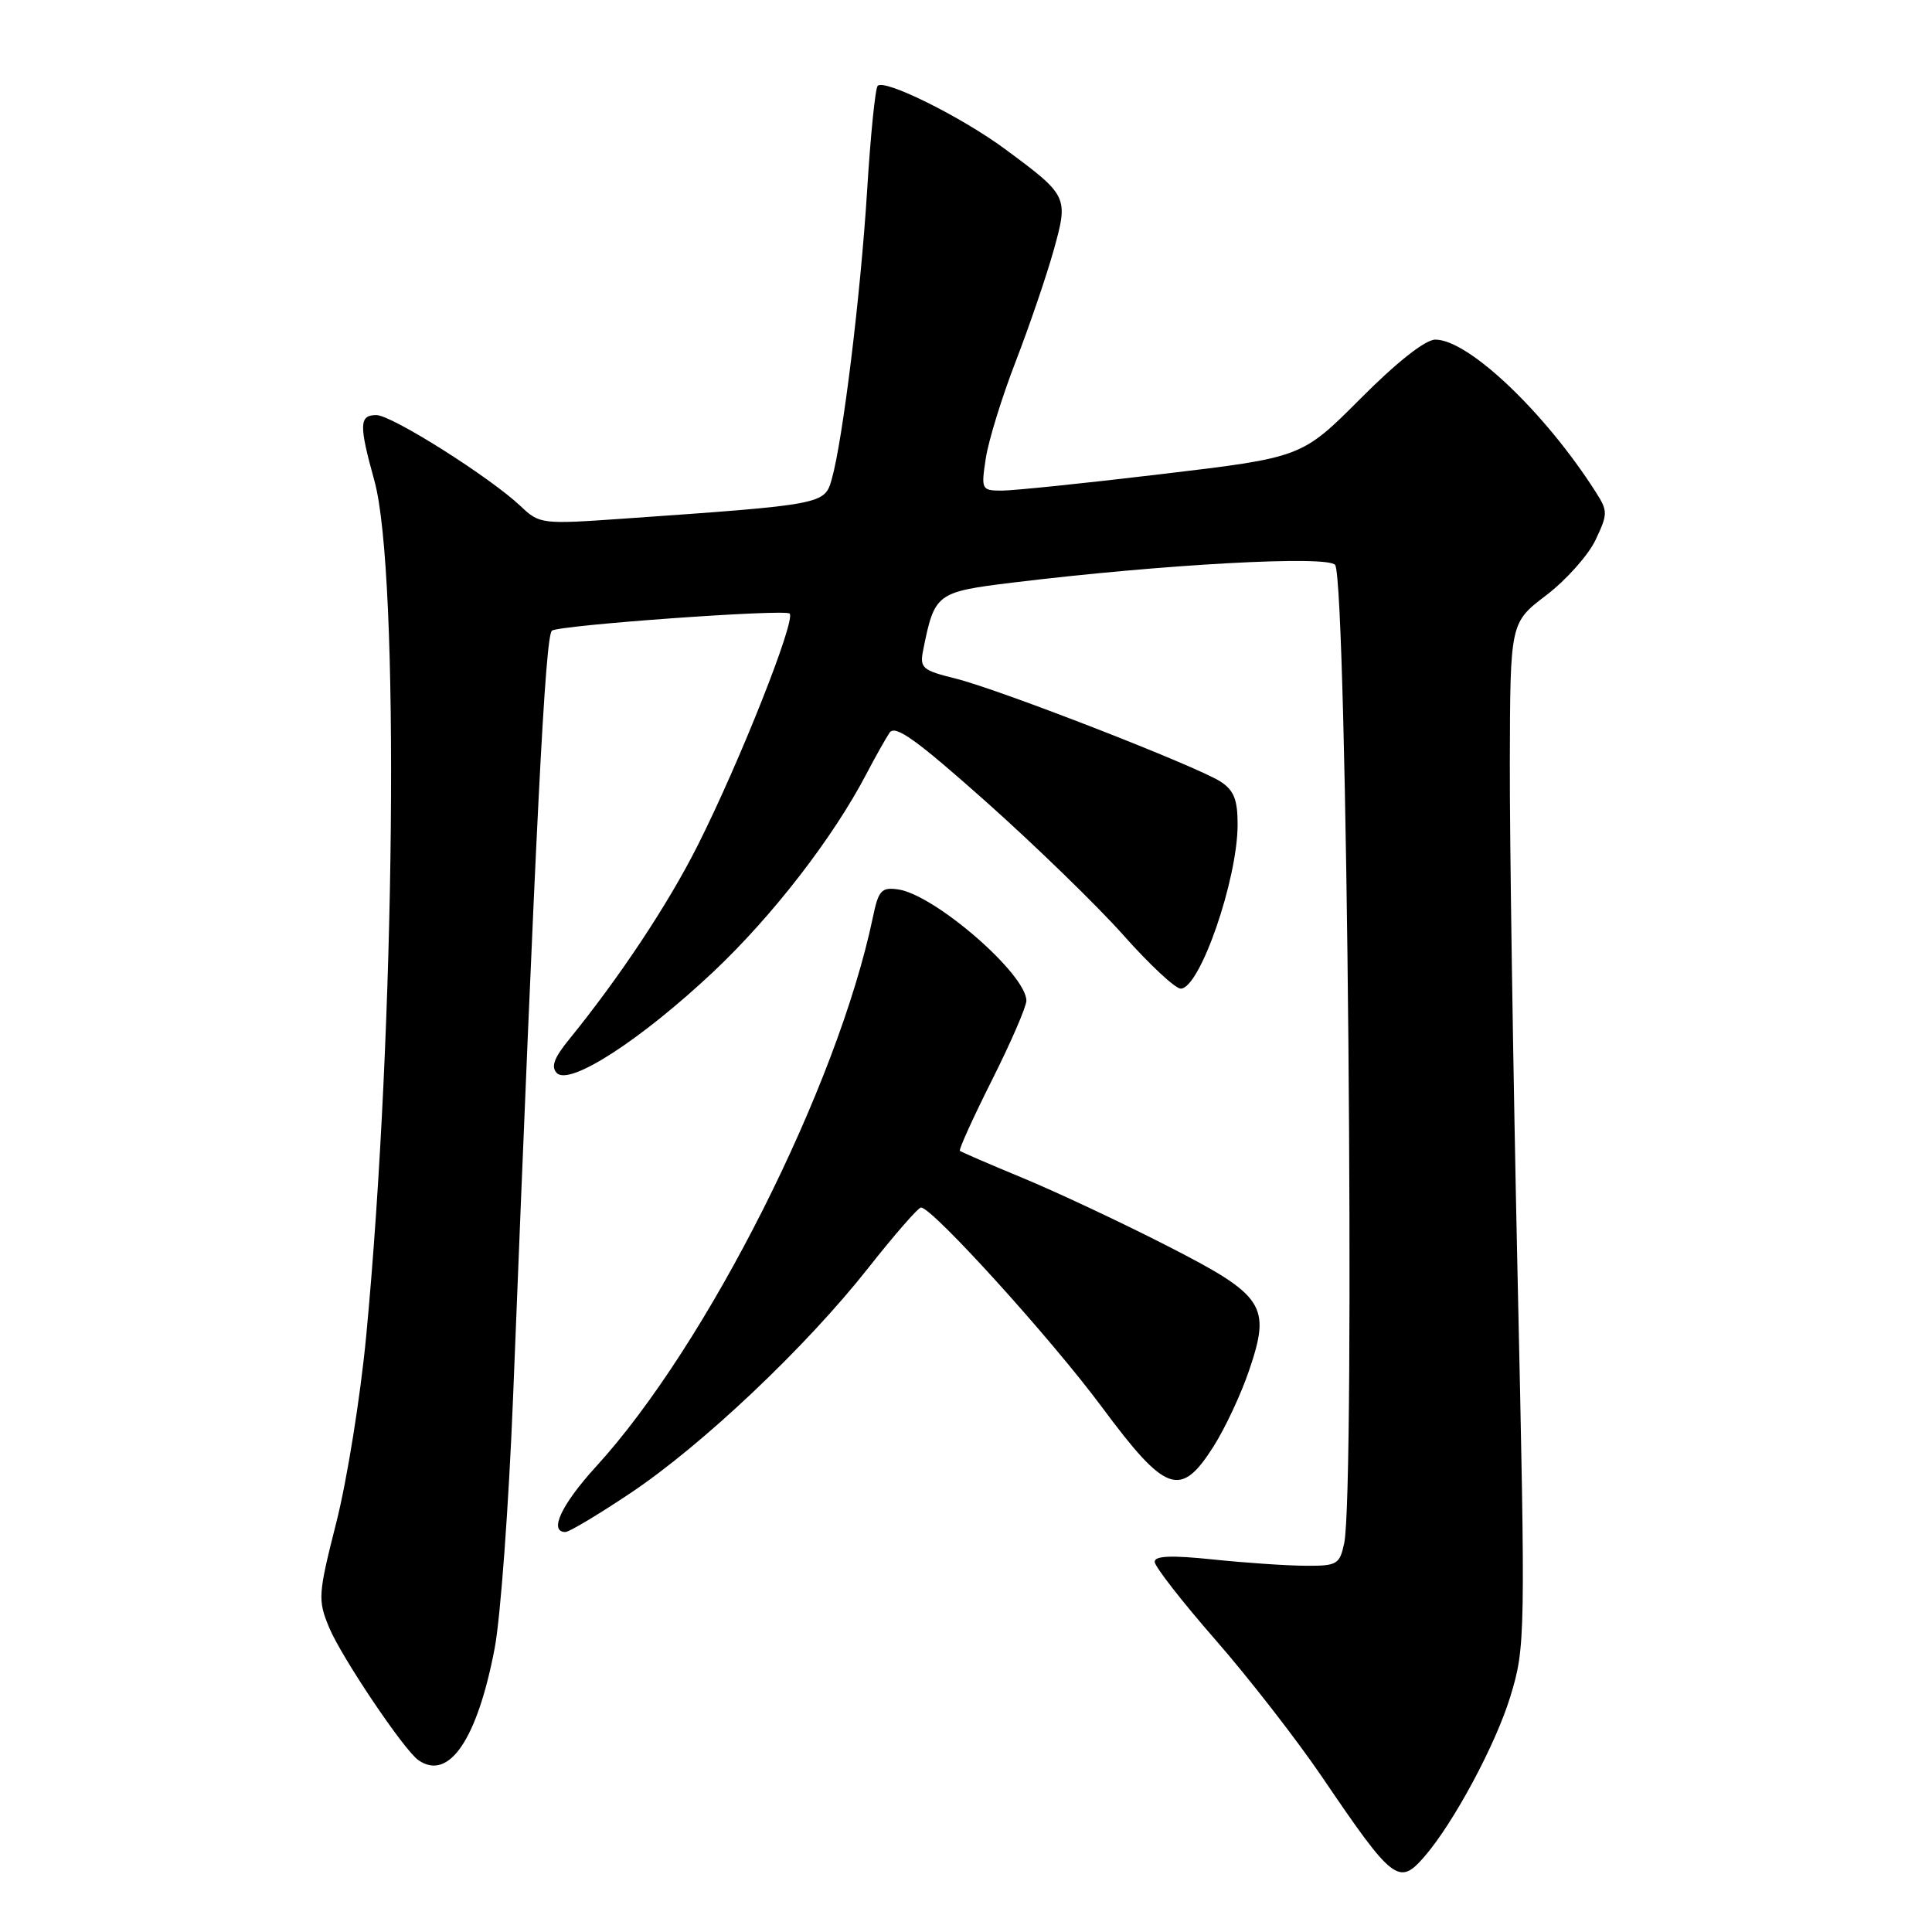 <?xml version="1.0" encoding="UTF-8" standalone="no"?>
<!DOCTYPE svg PUBLIC "-//W3C//DTD SVG 1.1//EN" "http://www.w3.org/Graphics/SVG/1.1/DTD/svg11.dtd" >
<svg xmlns="http://www.w3.org/2000/svg" xmlns:xlink="http://www.w3.org/1999/xlink" version="1.1" viewBox="0 0 256 256">
 <g >
 <path fill="currentColor"
d=" M 188.76 245.99 C 192.63 241.52 198.21 231.11 200.13 224.79 C 202.13 218.21 202.15 217.16 201.08 168.71 C 200.49 141.55 200.03 111.05 200.06 100.92 C 200.11 82.50 200.11 82.50 204.89 78.87 C 207.51 76.87 210.45 73.58 211.41 71.56 C 213.06 68.08 213.06 67.73 211.44 65.19 C 204.72 54.64 194.57 45.00 190.19 45.00 C 188.87 45.00 185.12 47.95 180.28 52.81 C 172.50 60.61 172.50 60.61 154.00 62.81 C 143.82 64.03 134.26 65.01 132.74 65.01 C 130.06 65.00 129.99 64.88 130.62 60.75 C 130.97 58.41 132.76 52.61 134.60 47.86 C 136.43 43.11 138.69 36.49 139.62 33.15 C 141.59 26.06 141.53 25.93 133.17 19.75 C 127.40 15.49 117.23 10.44 116.30 11.37 C 115.98 11.68 115.35 17.92 114.90 25.22 C 114.04 39.04 111.68 58.32 110.21 63.50 C 109.27 66.84 109.11 66.87 82.52 68.73 C 71.81 69.48 71.49 69.44 69.02 67.10 C 64.96 63.25 51.91 55.00 49.87 55.00 C 47.59 55.00 47.55 56.27 49.61 63.70 C 52.98 75.89 52.40 136.24 48.52 177.06 C 47.76 185.07 45.98 196.16 44.57 201.71 C 42.14 211.30 42.10 211.99 43.61 215.65 C 45.25 219.59 53.54 231.92 55.44 233.23 C 59.47 236.03 63.23 230.52 65.54 218.44 C 66.32 214.38 67.41 199.46 67.98 185.28 C 71.02 108.60 72.24 84.37 73.13 83.57 C 73.93 82.85 104.01 80.68 104.63 81.30 C 105.48 82.14 98.03 100.94 92.46 112.00 C 88.54 119.80 82.10 129.50 75.36 137.79 C 73.40 140.20 72.98 141.38 73.79 142.19 C 75.50 143.90 84.93 137.79 94.51 128.78 C 102.36 121.38 110.36 111.05 114.83 102.50 C 115.98 100.30 117.35 97.87 117.87 97.09 C 118.61 95.99 121.37 97.97 130.70 106.27 C 137.24 112.10 145.41 120.04 148.87 123.93 C 152.32 127.82 155.74 131.00 156.45 131.00 C 158.98 131.00 163.98 116.57 163.99 109.27 C 164.00 105.99 163.50 104.72 161.75 103.58 C 158.61 101.54 132.53 91.39 126.65 89.92 C 122.17 88.81 121.85 88.52 122.33 86.11 C 123.84 78.61 124.06 78.44 134.16 77.20 C 154.16 74.76 176.11 73.56 176.92 74.87 C 178.50 77.43 179.61 197.59 178.11 204.50 C 177.51 207.30 177.16 207.50 172.98 207.47 C 170.52 207.46 165.01 207.08 160.75 206.64 C 155.22 206.06 153.00 206.15 153.00 206.95 C 153.00 207.56 156.62 212.21 161.05 217.28 C 165.48 222.35 171.85 230.55 175.21 235.50 C 184.59 249.32 185.36 249.92 188.76 245.99 Z  M 83.50 197.87 C 93.09 191.46 106.82 178.46 115.06 168.00 C 118.53 163.60 121.67 160.00 122.04 160.00 C 123.53 160.00 139.28 177.37 145.98 186.41 C 154.50 197.89 156.42 198.57 160.82 191.63 C 162.34 189.23 164.44 184.74 165.49 181.65 C 168.45 172.96 167.61 171.69 154.50 165.00 C 148.45 161.91 139.90 157.90 135.50 156.08 C 131.10 154.26 127.36 152.64 127.19 152.49 C 127.02 152.34 128.93 148.12 131.44 143.12 C 133.95 138.13 136.00 133.39 136.00 132.60 C 136.00 129.08 123.85 118.54 119.00 117.85 C 116.80 117.54 116.40 117.98 115.67 121.50 C 111.00 143.90 93.72 178.21 78.96 194.35 C 74.39 199.36 72.68 203.00 74.92 203.00 C 75.42 203.00 79.28 200.69 83.50 197.87 Z "/>
</g>
</svg>